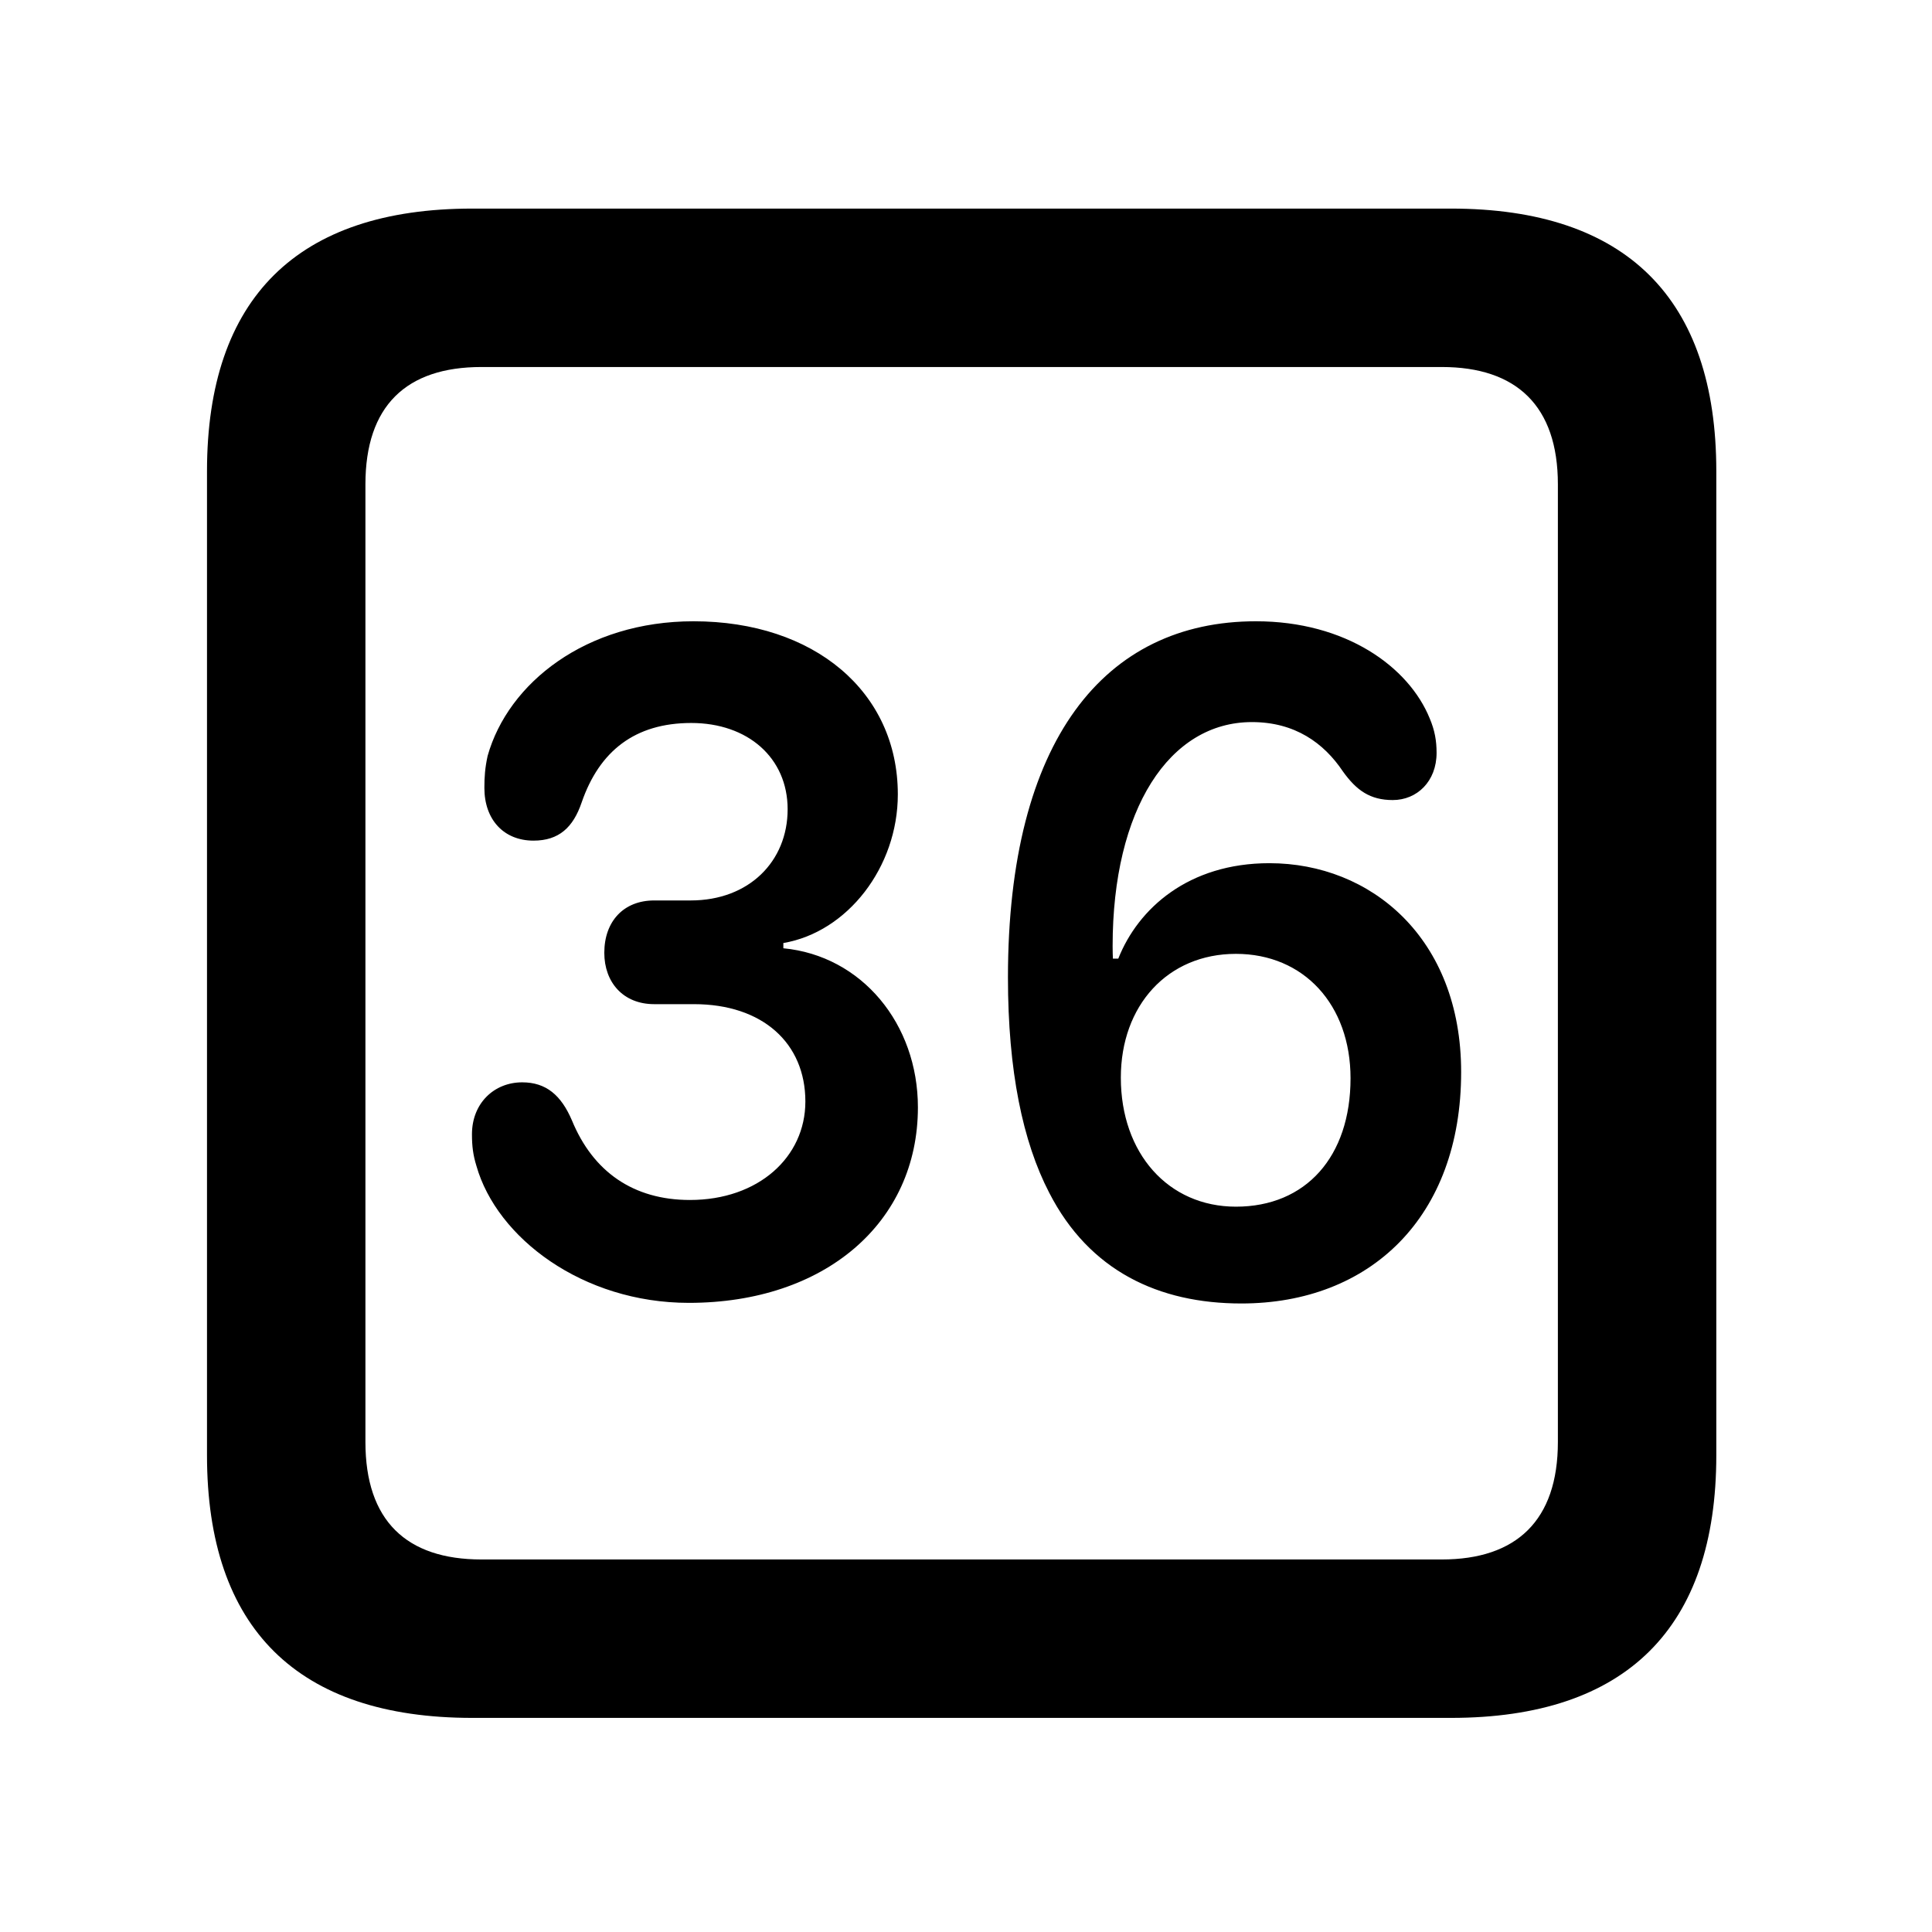 <svg width="28" height="28" viewBox="0 0 28 28" fill="none" xmlns="http://www.w3.org/2000/svg">
<path d="M6.844 24.897H21.029C23.569 24.897 24.874 23.592 24.874 21.091V6.829C24.874 4.327 23.569 3.023 21.029 3.023H6.844C4.315 3.023 3 4.317 3 6.829V21.091C3 23.602 4.315 24.897 6.844 24.897ZM6.977 22.601C5.888 22.601 5.296 22.037 5.296 20.898V7.02C5.296 5.881 5.888 5.319 6.977 5.319H20.896C21.976 5.319 22.578 5.881 22.578 7.02V20.898C22.578 22.037 21.976 22.601 20.896 22.601H6.977Z" fill="black"/>
<path d="M9.983 18.882C11.954 18.882 13.303 17.72 13.303 16.049C13.303 14.839 12.49 13.852 11.353 13.743V13.667C12.282 13.509 13.012 12.568 13.012 11.513C13.012 10.026 11.801 9.004 10.051 9.004C8.495 9.004 7.365 9.896 7.067 10.955C7.029 11.129 7.02 11.259 7.02 11.419C7.02 11.879 7.301 12.183 7.732 12.183C8.101 12.183 8.307 11.991 8.43 11.629C8.687 10.884 9.203 10.478 10.018 10.478C10.838 10.478 11.415 10.983 11.415 11.728C11.415 12.484 10.855 13.05 10.01 13.05H9.481C9.039 13.05 8.758 13.352 8.758 13.809C8.758 14.233 9.028 14.553 9.481 14.553H10.058C11.051 14.553 11.672 15.117 11.672 15.964C11.672 16.771 10.991 17.391 9.999 17.391C9.179 17.391 8.595 16.982 8.289 16.238C8.133 15.873 7.915 15.686 7.568 15.686C7.161 15.686 6.84 15.989 6.84 16.439C6.84 16.61 6.856 16.74 6.905 16.898C7.201 17.939 8.442 18.882 9.983 18.882ZM17.99 18.891C19.857 18.891 21.176 17.64 21.176 15.537C21.176 13.593 19.866 12.51 18.397 12.51C17.226 12.51 16.496 13.164 16.207 13.893H16.129C16.127 13.839 16.125 13.793 16.125 13.71C16.125 11.727 16.946 10.465 18.144 10.465C18.767 10.465 19.187 10.768 19.463 11.181C19.658 11.453 19.854 11.595 20.185 11.595C20.536 11.595 20.82 11.325 20.82 10.911C20.82 10.733 20.793 10.584 20.721 10.413C20.417 9.664 19.505 9.004 18.202 9.004C16.008 9.004 14.608 10.726 14.608 14.166C14.608 15.52 14.823 16.548 15.206 17.286C15.787 18.419 16.793 18.891 17.99 18.891ZM17.912 17.488C16.931 17.488 16.244 16.715 16.244 15.618C16.244 14.571 16.922 13.824 17.912 13.824C18.895 13.824 19.573 14.561 19.573 15.627C19.573 16.763 18.926 17.488 17.912 17.488Z" fill="black"/>
</svg>

